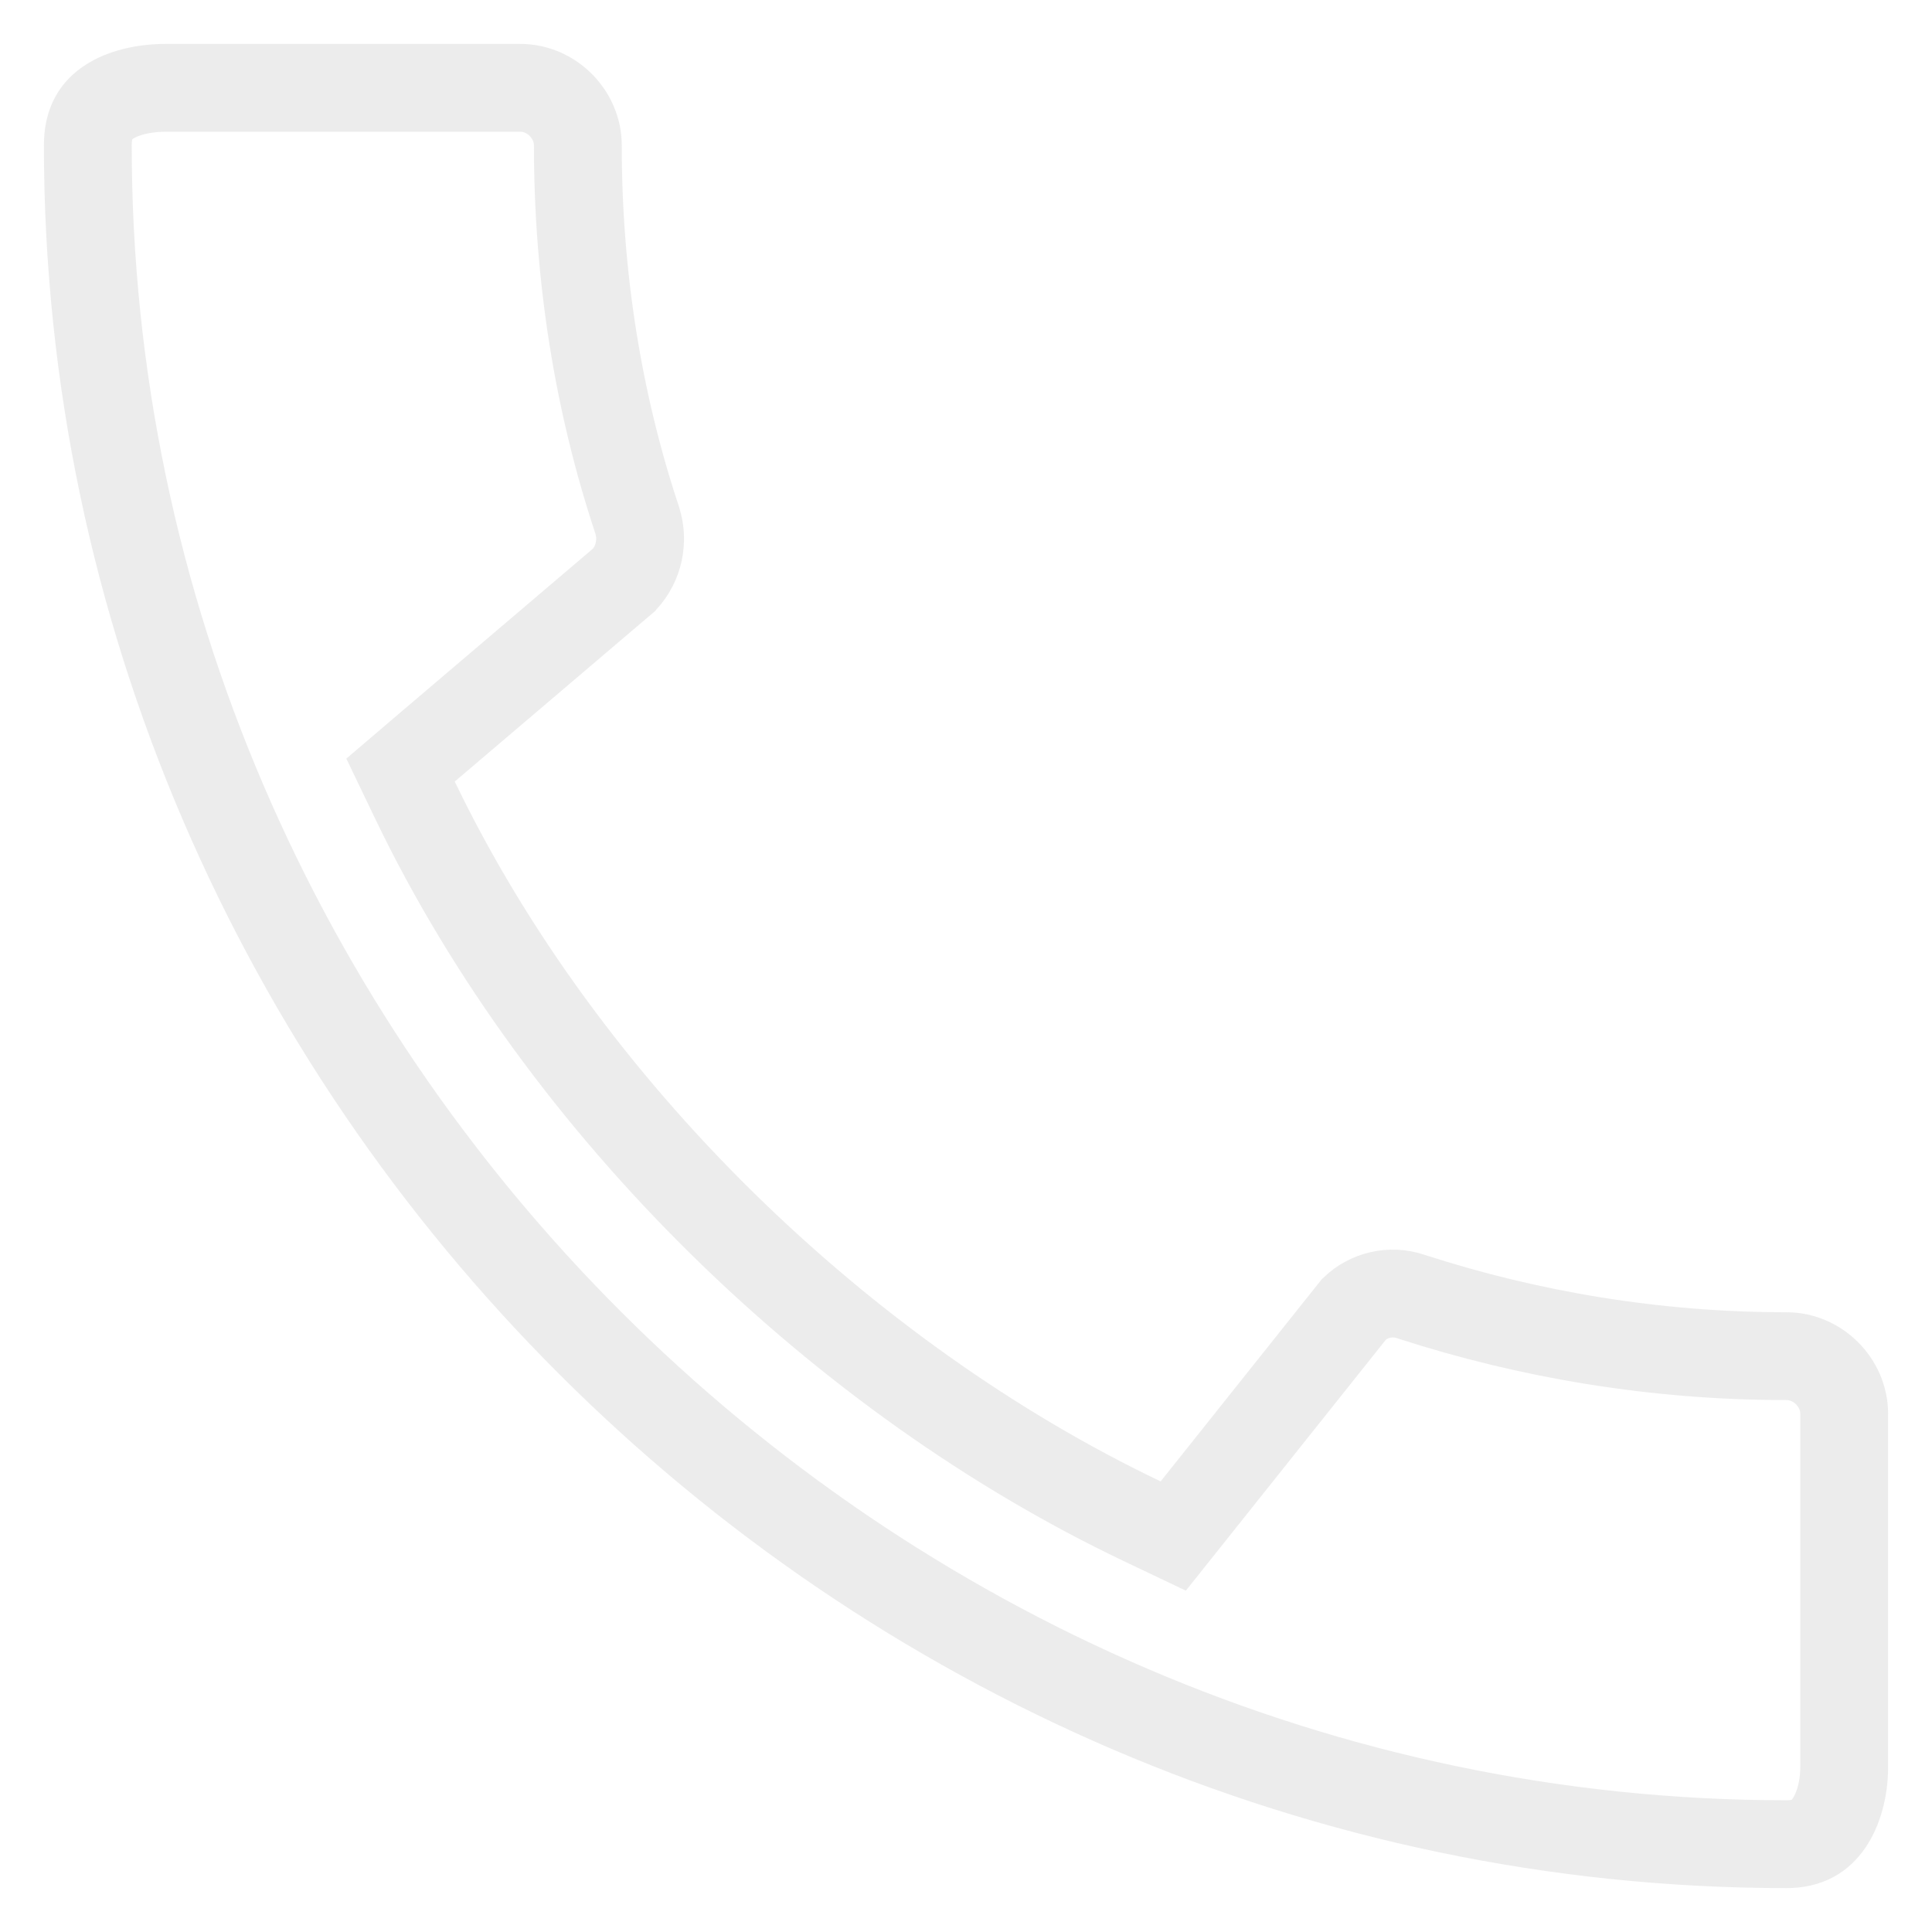 <svg width="22" height="22" viewBox="0 0 22 22" fill="none" xmlns="http://www.w3.org/2000/svg">
<path d="M16.066 14.764L16.066 14.764L16.072 14.766C17.415 15.201 18.856 15.443 20.345 15.443C20.699 15.443 21 15.745 21 16.098V20.123C21 20.37 20.935 20.606 20.824 20.765C20.727 20.904 20.587 21 20.345 21C9.794 21 1 12.217 1 1.655C1 1.389 1.102 1.254 1.236 1.165C1.395 1.058 1.635 1 1.888 1H5.925C6.279 1 6.58 1.301 6.58 1.655C6.58 3.14 6.809 4.58 7.257 5.927C7.329 6.159 7.279 6.413 7.108 6.601L4.854 8.519L4.561 8.769L4.728 9.117C6.424 12.642 9.601 15.698 13.001 17.32L13.36 17.491L13.608 17.18L15.421 14.905C15.502 14.828 15.603 14.773 15.713 14.747C15.83 14.719 15.952 14.725 16.066 14.764Z" stroke="#DADADA" stroke-opacity="0.5"/>
</svg>
